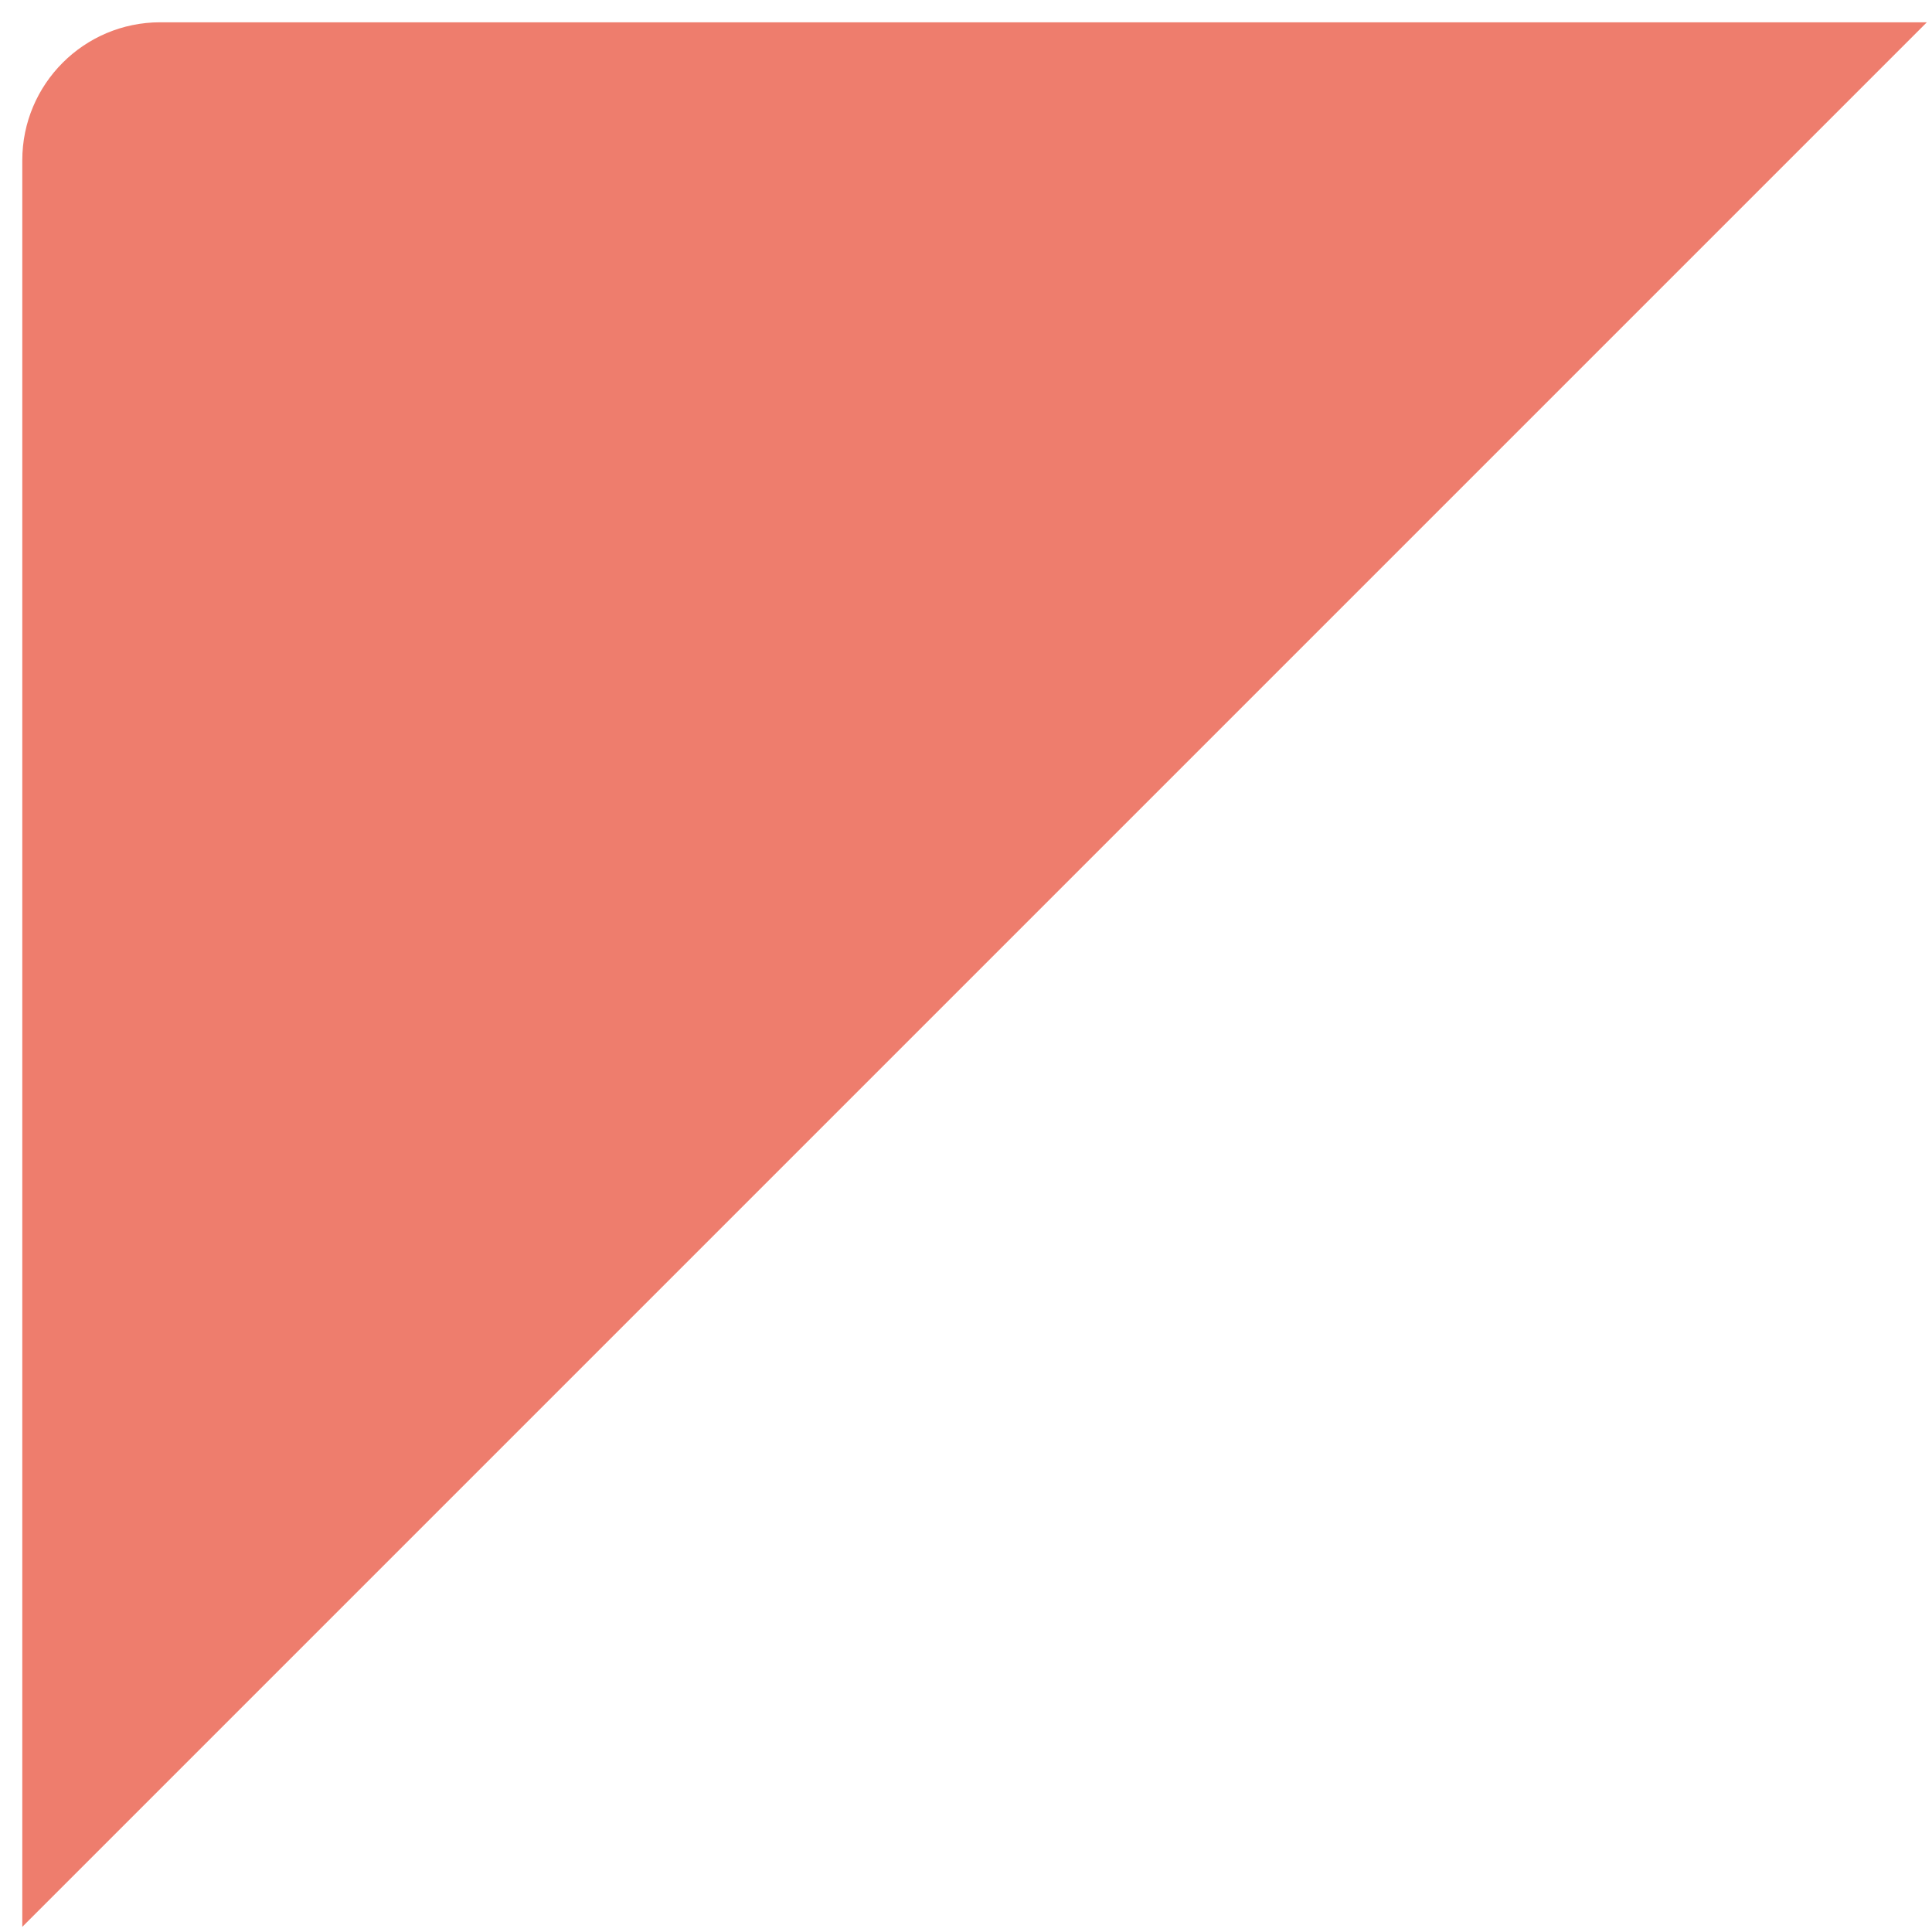 <?xml version="1.0" encoding="UTF-8"?>
<svg width="56px" height="56px" viewBox="0 0 56 56" version="1.1" xmlns="http://www.w3.org/2000/svg" xmlns:xlink="http://www.w3.org/1999/xlink">
    <!-- Generator: Sketch 52.5 (67469) - http://www.bohemiancoding.com/sketch -->
    <title>Rectangle</title>
    <desc>Created with Sketch.</desc>
    <g id="Symbols" stroke="none" stroke-width="1" fill="none" fill-rule="evenodd">
        <g id="12-Highlights/Descuento2/big" fill="#EE7D6D">
            <g transform="translate(-5, -2)" id="Rectangle">
                <path d="M9.646,2.646 L60.851,2.646 L5.646,57.851 L5.646,6.646 C5.646,4.437 7.437,2.646 9.646,2.646 Z"></path>
            </g>
        </g>
    </g>
</svg>